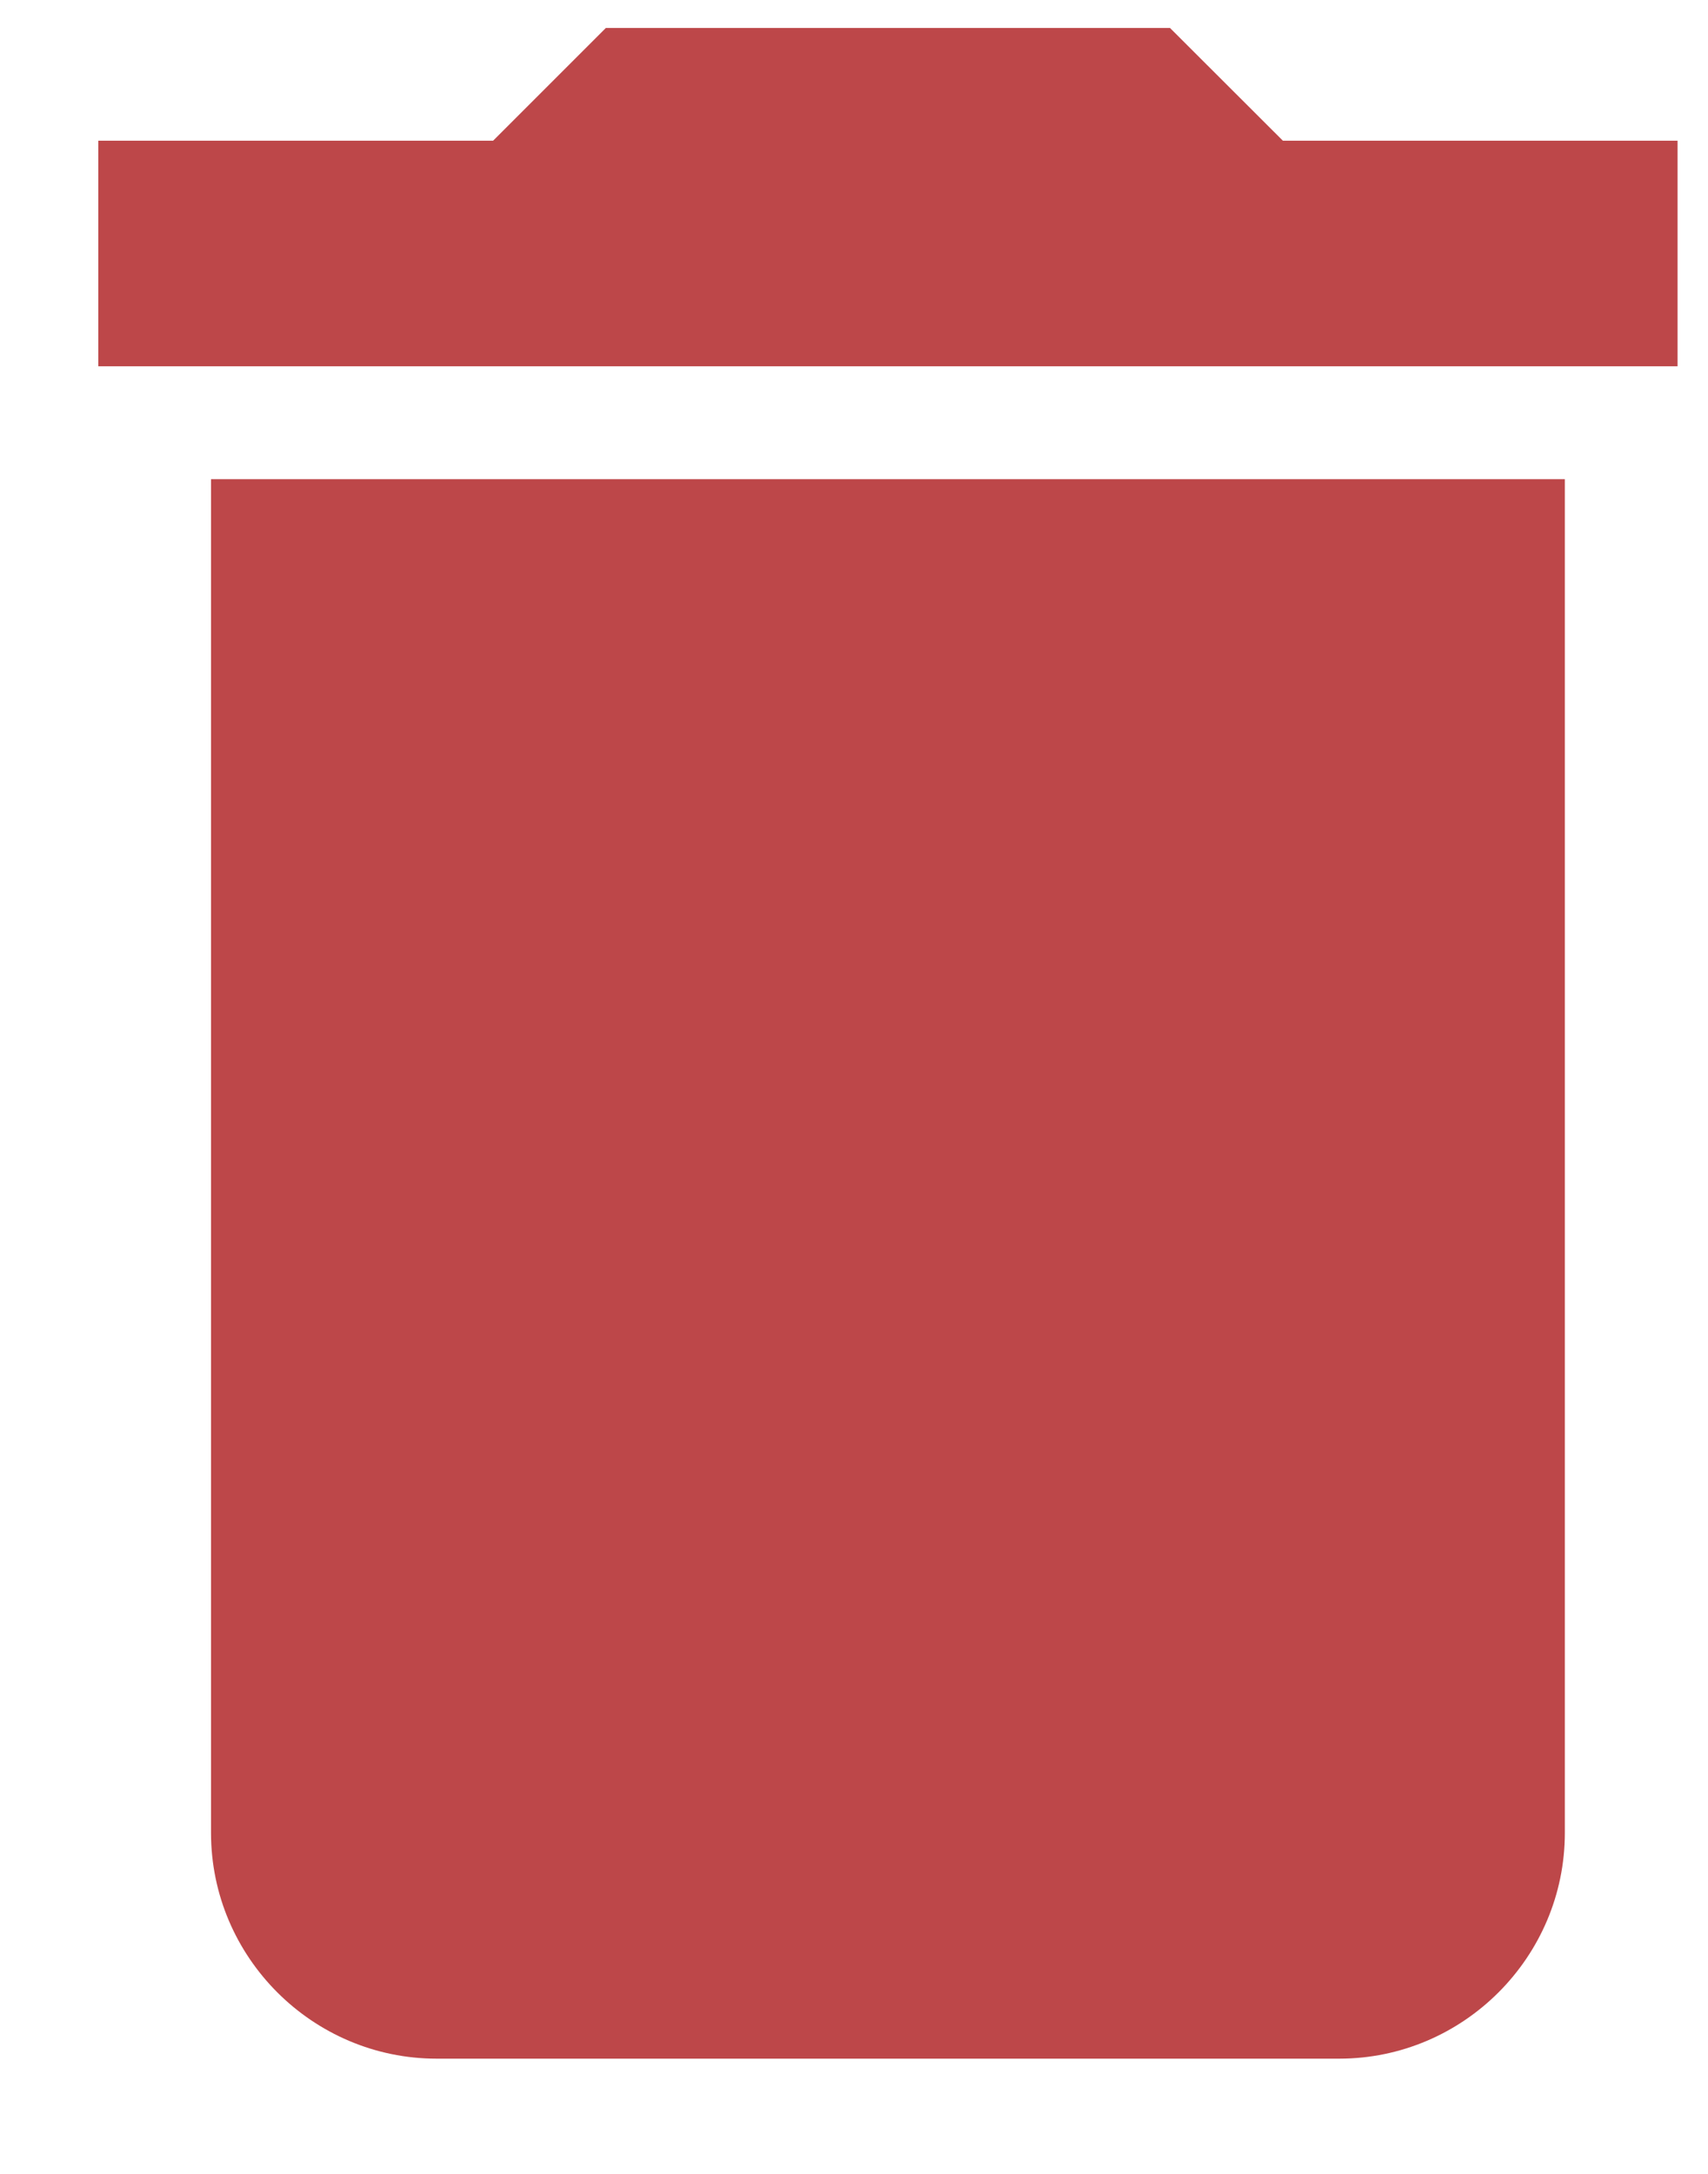 <svg width="11" height="14" viewBox="0 0 11 14" fill="none" xmlns="http://www.w3.org/2000/svg">
<path d="M1.359 11.804C1.359 12.604 2.013 13.258 2.812 13.258H8.625C9.424 13.258 10.078 12.604 10.078 11.804V3.086H1.359V11.804ZM10.804 0.906H8.262L7.535 0.18H3.902L3.176 0.906H0.633V2.359H10.804V0.906Z" fill="#BD4749"/>
</svg>

